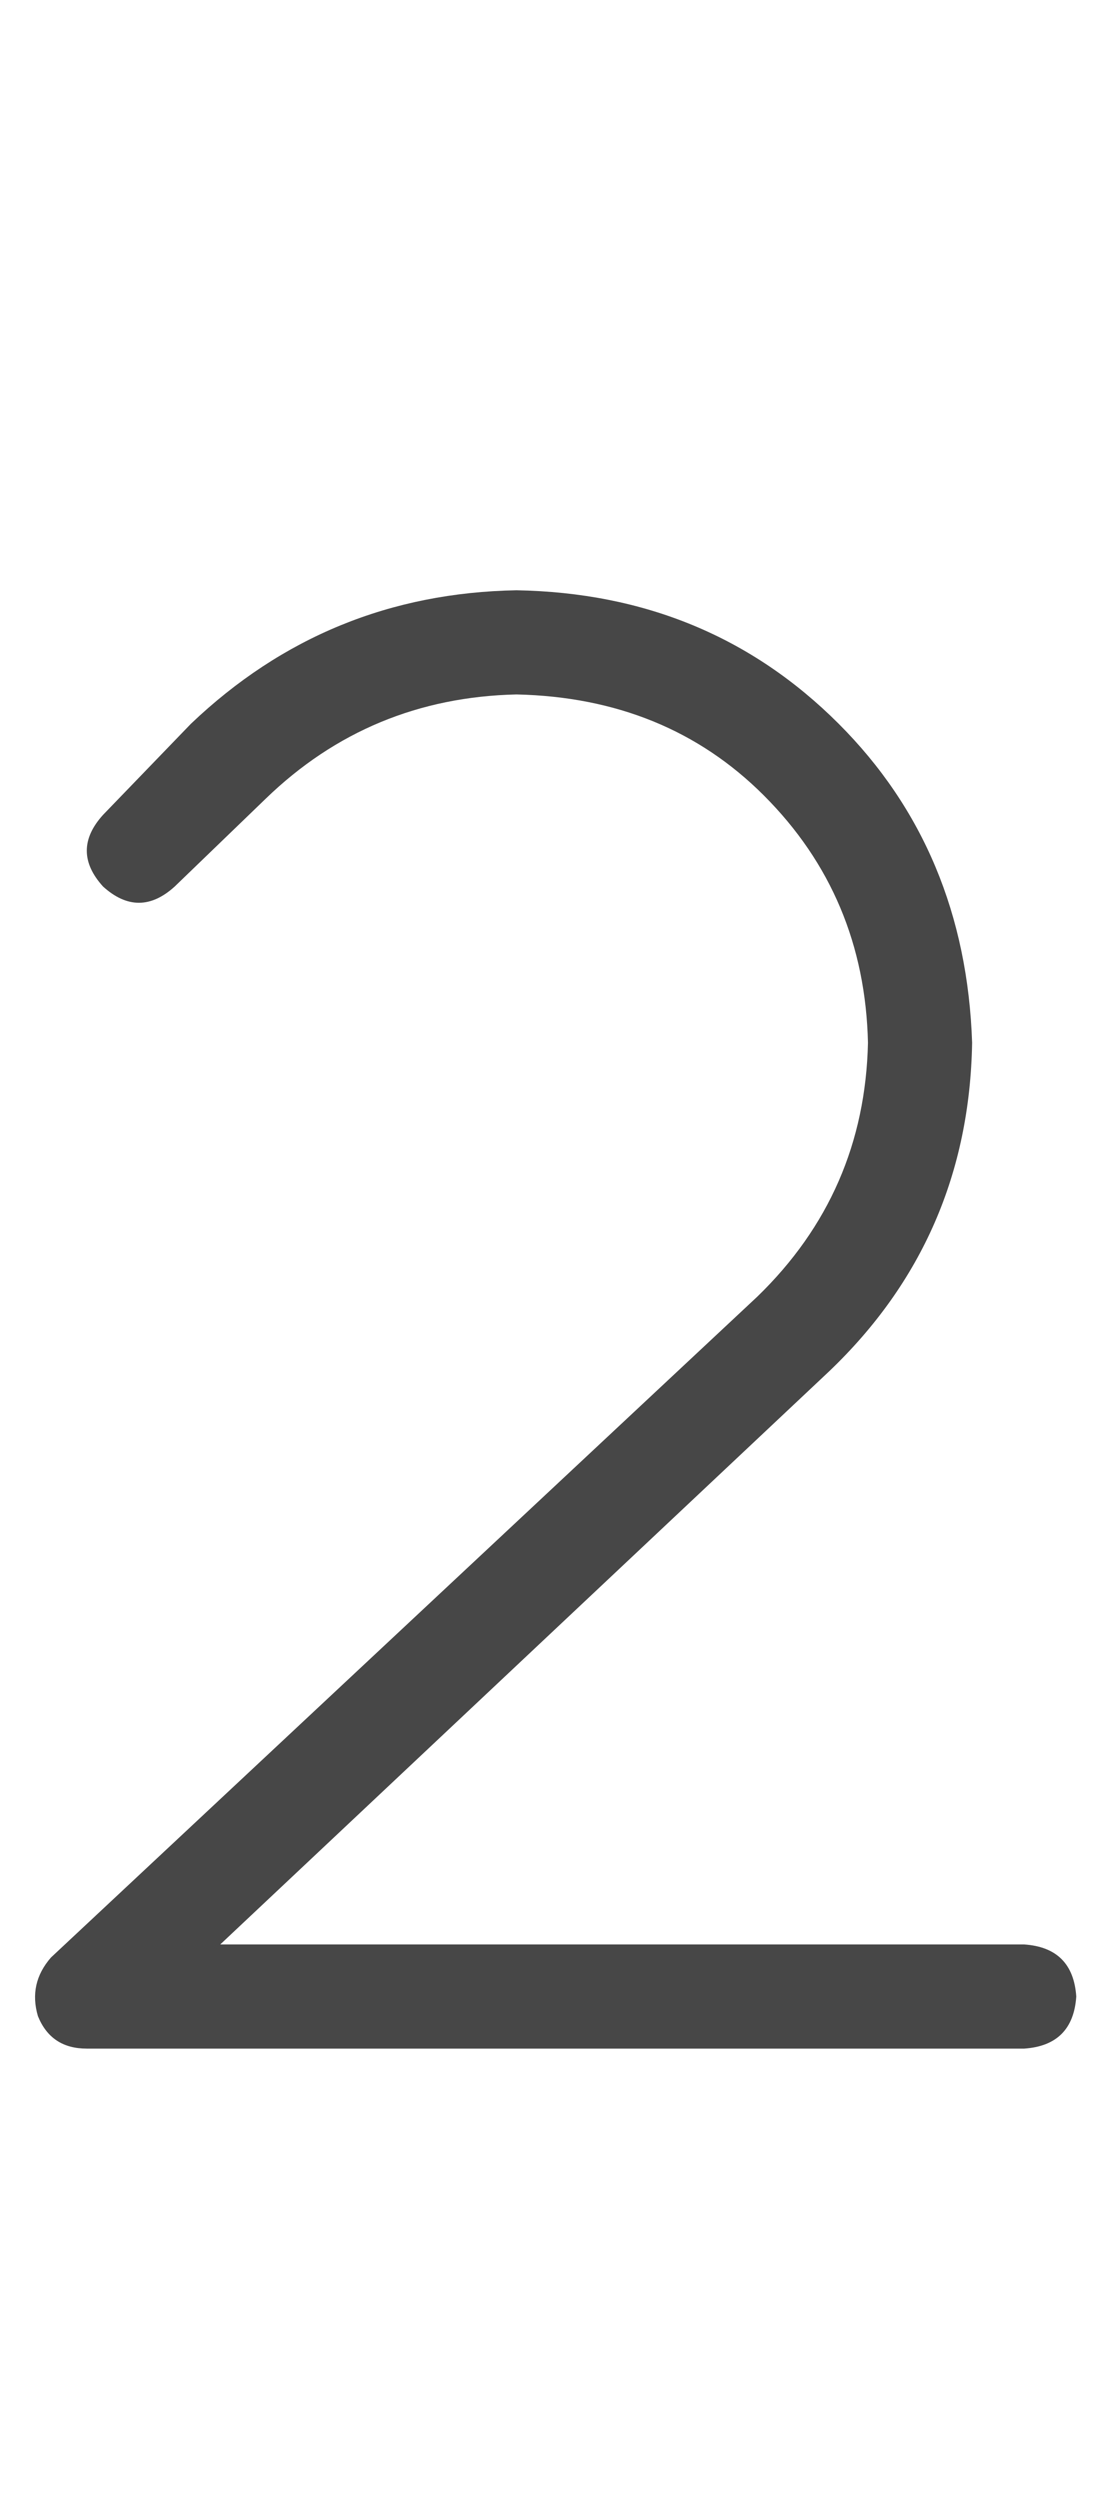 <svg width="8" height="18" viewBox="0 0 8 18" fill="none" xmlns="http://www.w3.org/2000/svg">
<g id="label-paired / caption / two-caption / regular" clip-path="url(#clip0_1731_1000)">
<path id="icon" d="M3.719 5C3.016 5.016 2.414 5.266 1.914 5.75L1.258 6.383C1.086 6.539 0.914 6.539 0.742 6.383C0.586 6.211 0.586 6.039 0.742 5.867L1.375 5.211C2.031 4.586 2.812 4.266 3.719 4.25C4.641 4.266 5.414 4.586 6.039 5.211C6.648 5.82 6.969 6.586 7 7.508C6.984 8.445 6.641 9.234 5.969 9.875L1.586 14H7.375C7.609 14.016 7.734 14.141 7.75 14.375C7.734 14.609 7.609 14.734 7.375 14.75H0.625C0.453 14.75 0.336 14.672 0.273 14.516C0.227 14.359 0.258 14.219 0.367 14.094L5.453 9.336C5.969 8.836 6.234 8.227 6.25 7.508C6.234 6.805 5.984 6.211 5.5 5.727C5.031 5.258 4.438 5.016 3.719 5Z" fill="black" fill-opacity="0.72"/>
</g>
<defs>
<clipPath id="clip0_1731_1000">
<rect width="8" height="18" fill="white"/>
</clipPath>
</defs>
</svg>
